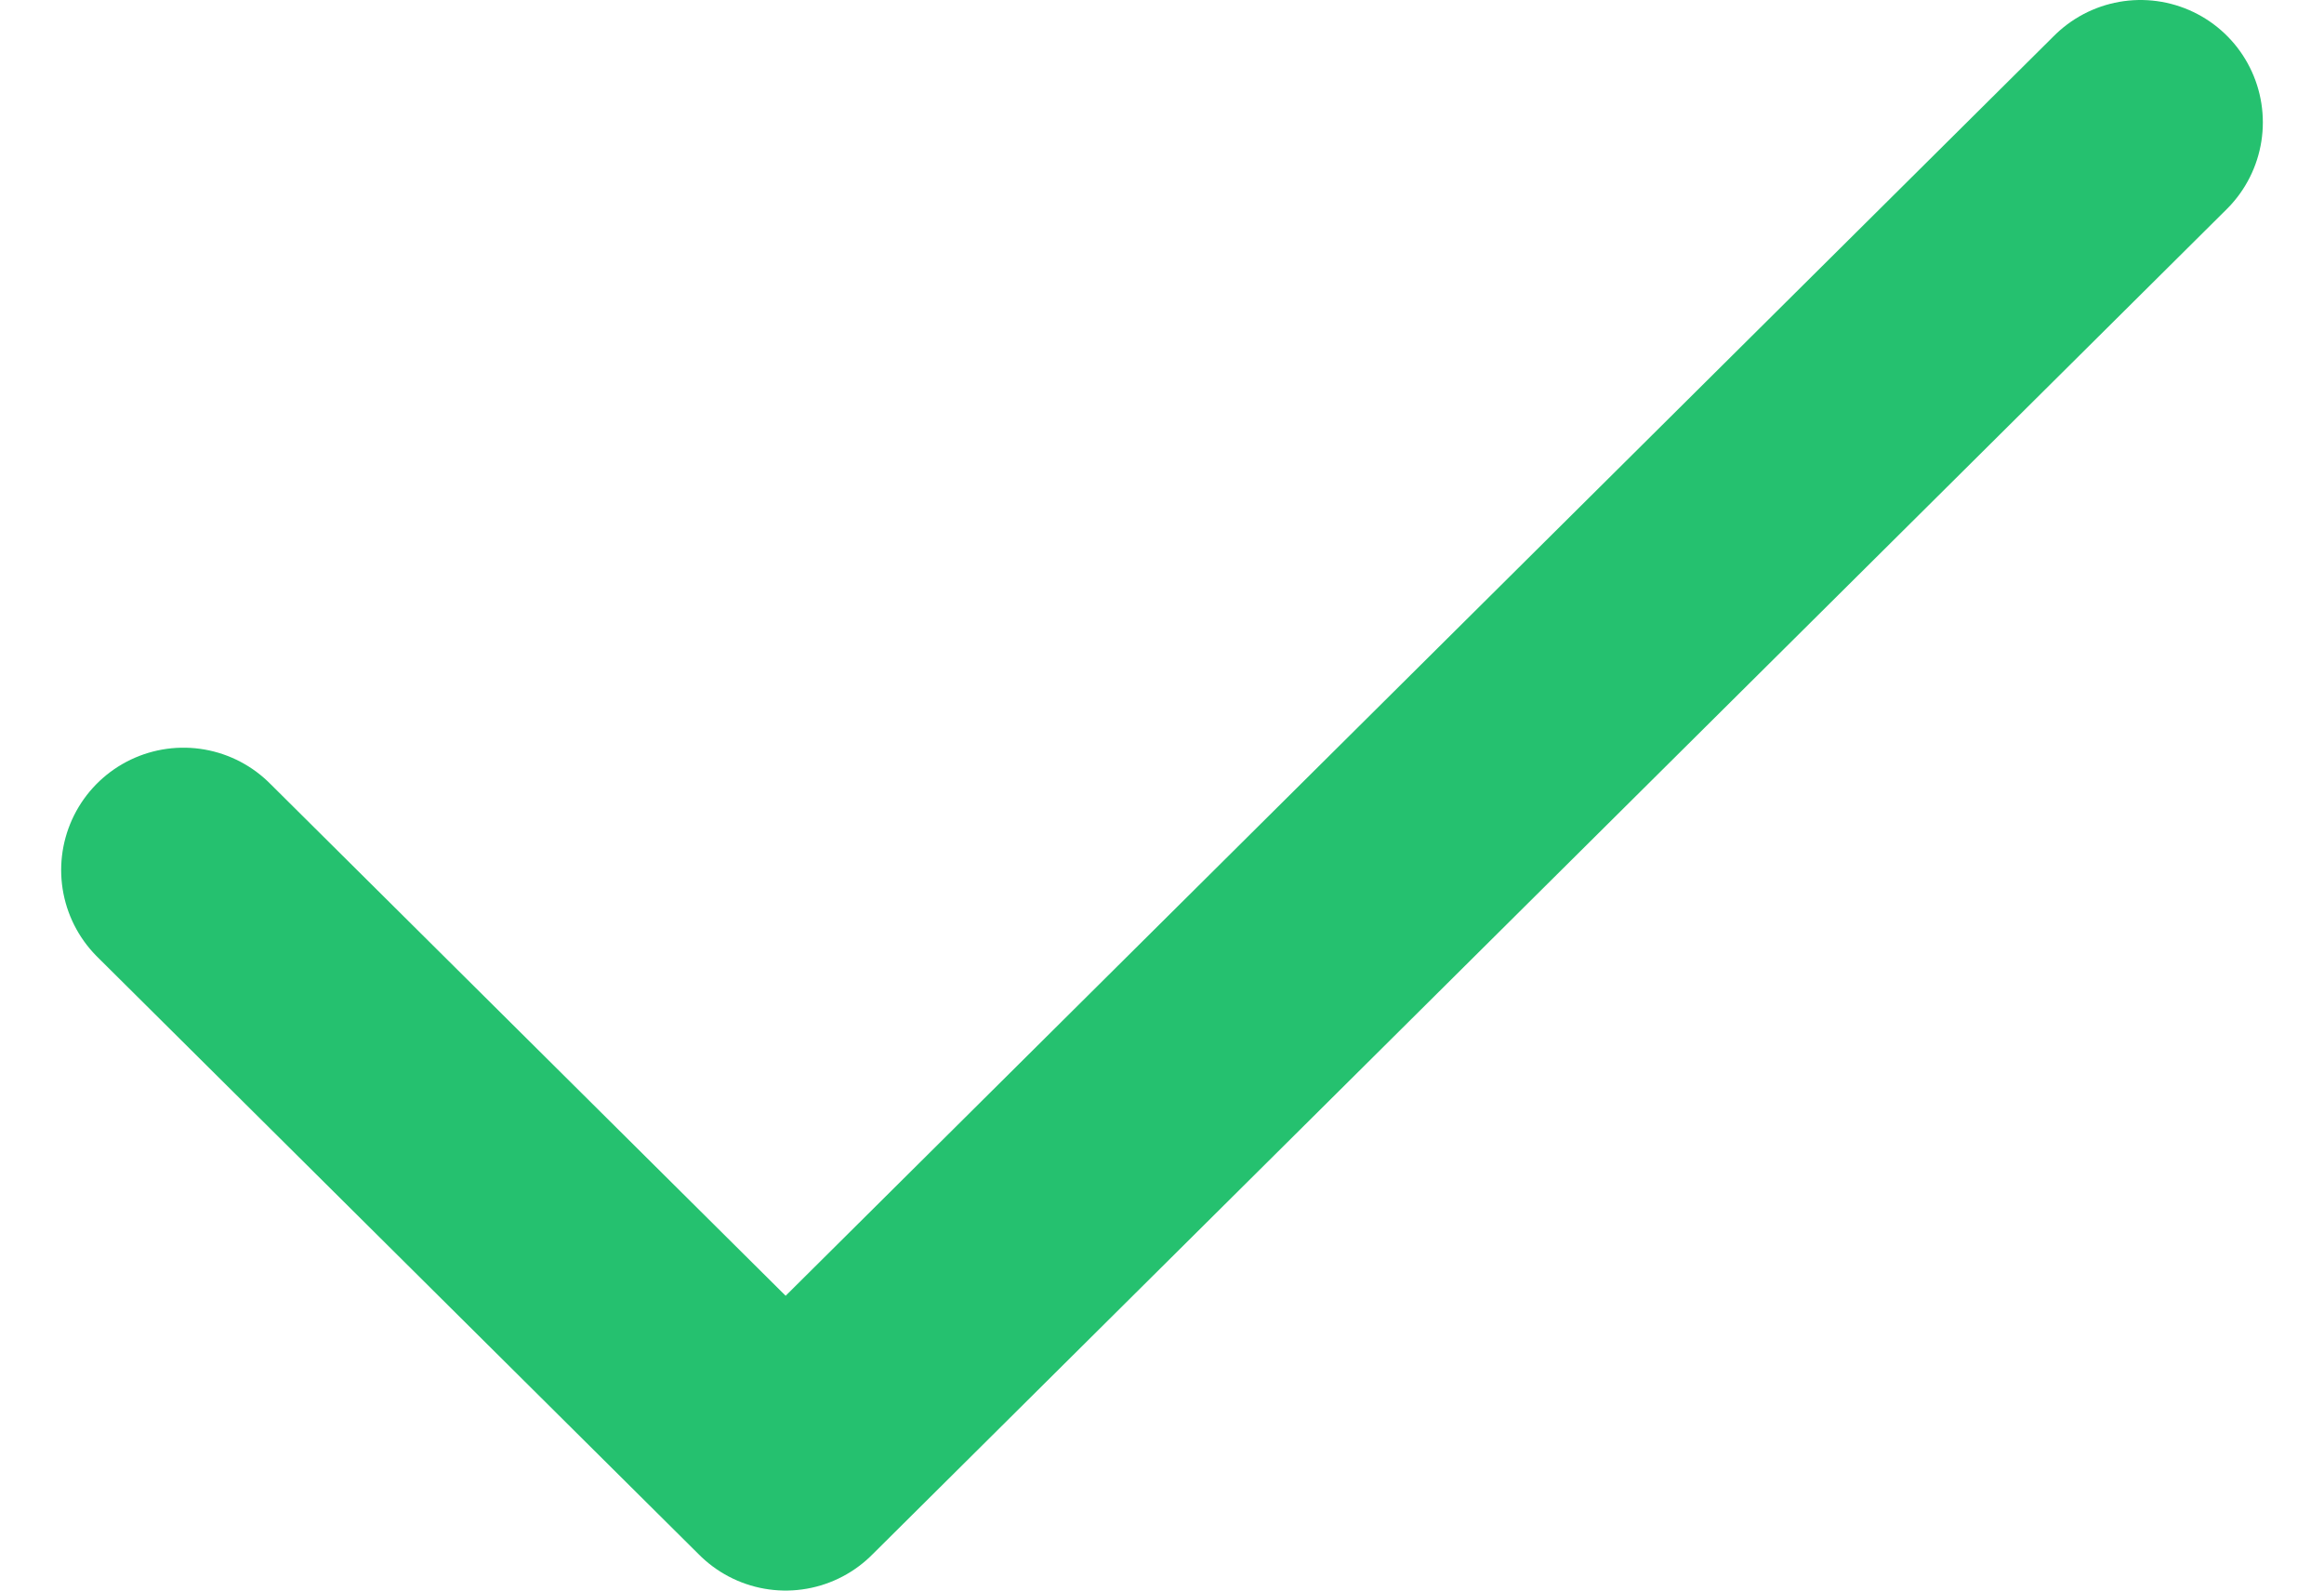 <svg width="19" height="13" viewBox="0 0 19 13" fill="none" xmlns="http://www.w3.org/2000/svg">
<path d="M1.5 7.111L6.423 12L17.5 1" stroke="#25C16F" stroke-width="2" stroke-linecap="round" stroke-linejoin="round"/>
</svg>
